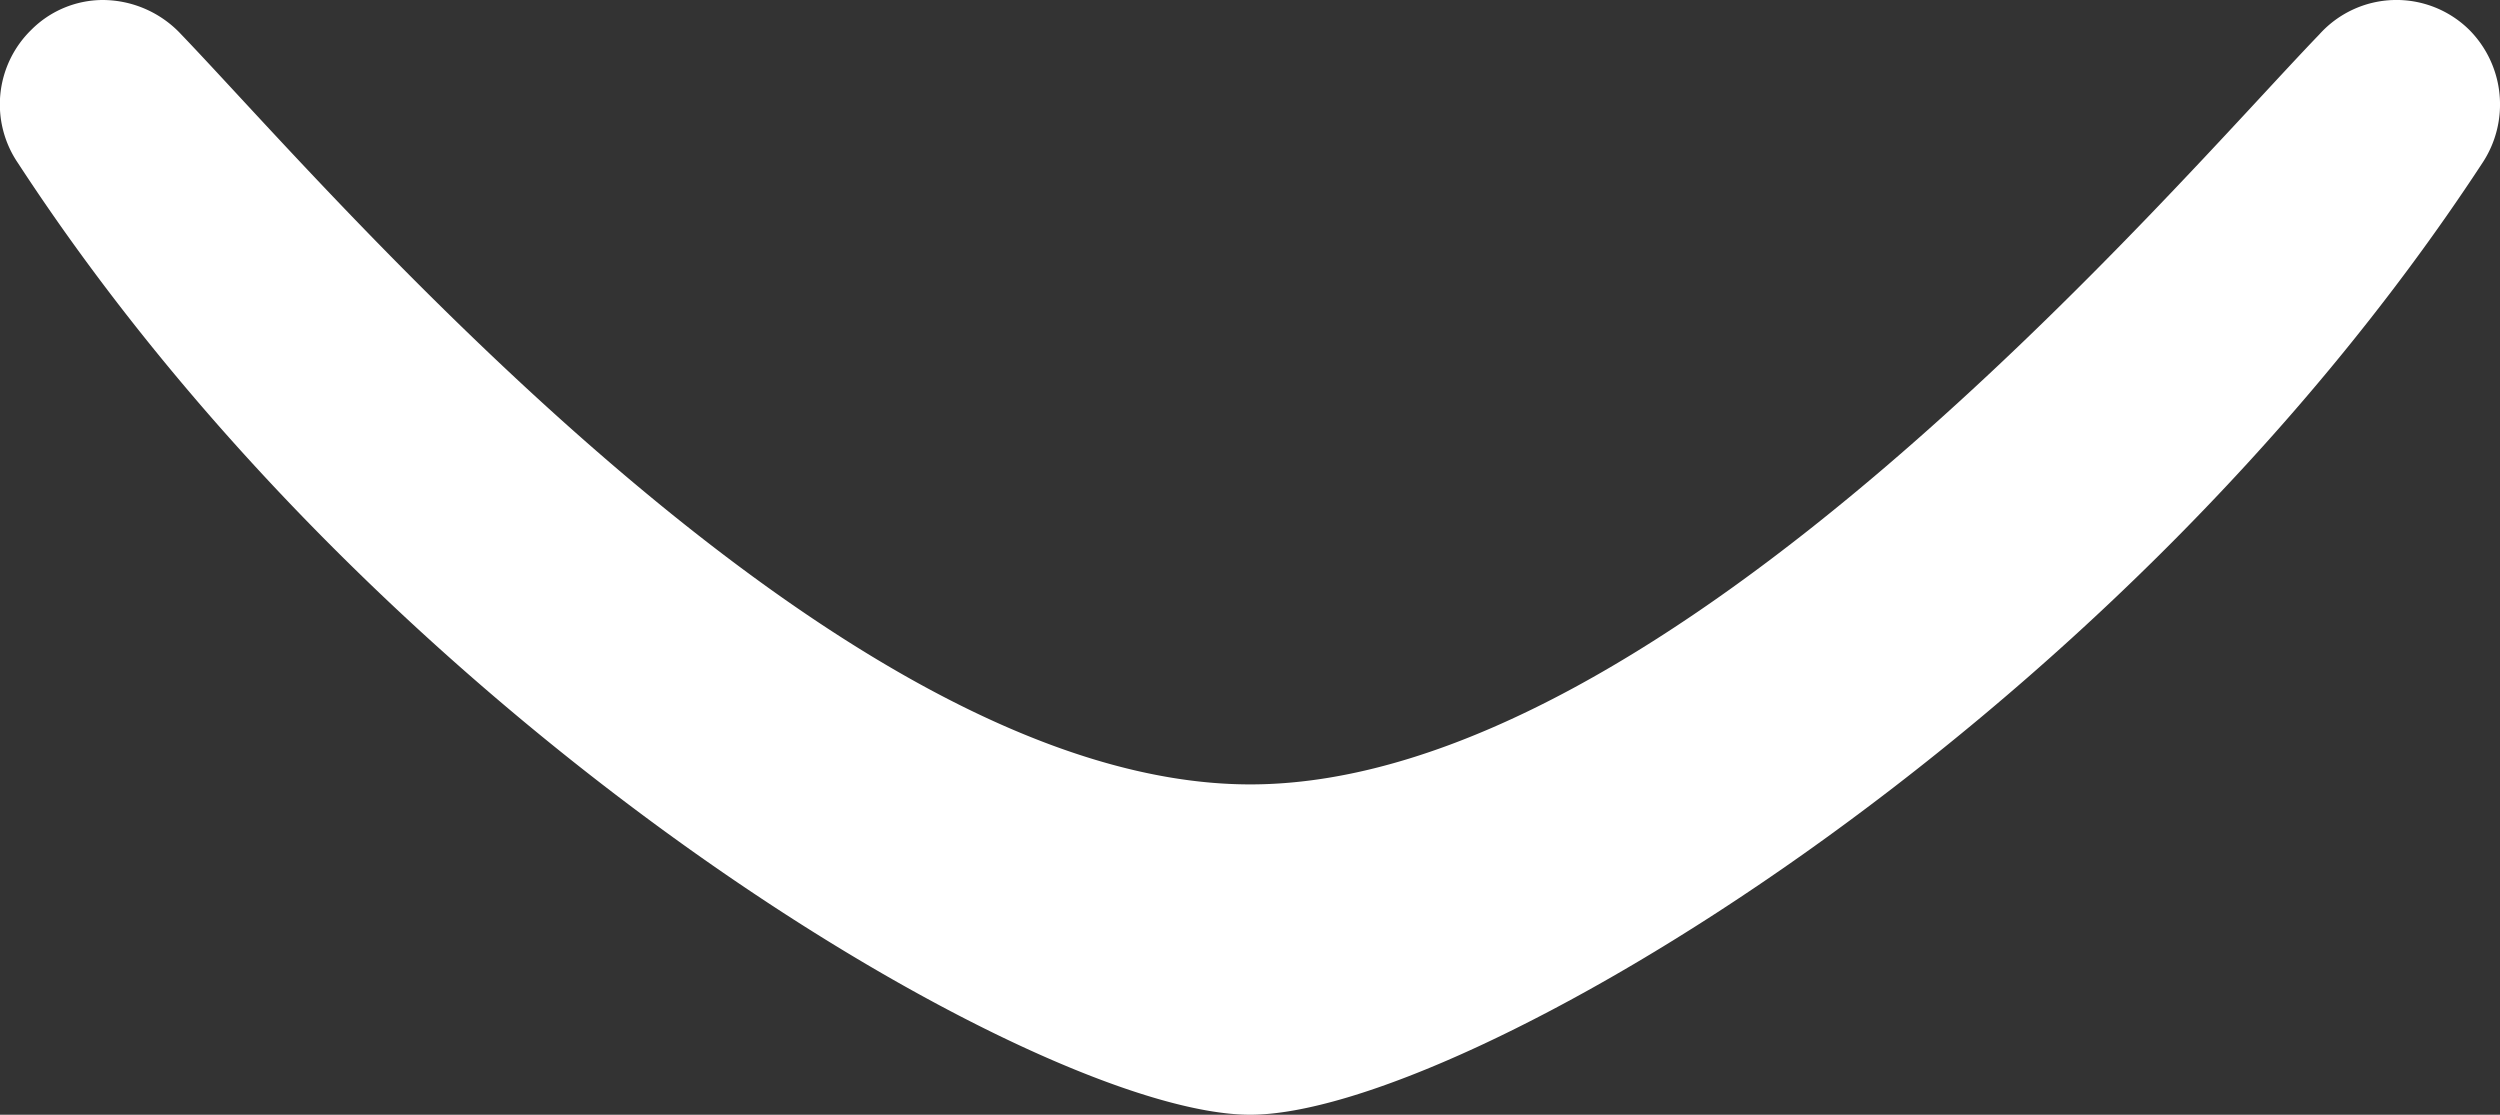 <svg xmlns="http://www.w3.org/2000/svg" viewBox="0 0 36.19 16.137">
  <rect x="0" y="0" width="36.19" height="16.137" fill="#333333" stroke="none"/>
  <defs>
    <style>
      .cls-1 {
        fill: #fff;
      }
    </style>
  </defs>
  <path id="Path_78" data-name="Path 78" class="cls-1" d="M18.1,16.137c-3.024,0-12.429-5.489-17.836-13.775A1.507,1.507,0,0,1,.453.435,1.466,1.466,0,0,1,1.489,0,1.557,1.557,0,0,1,2.628.5c2.113,2.2,9.446,10.855,15.474,10.855S31.463,2.693,33.576.5A1.5,1.5,0,0,1,35.751.435a1.533,1.533,0,0,1,.186,1.926C30.51,10.648,21.126,16.137,18.1,16.137Z" transform="translate(-0.003)"/>
</svg>
